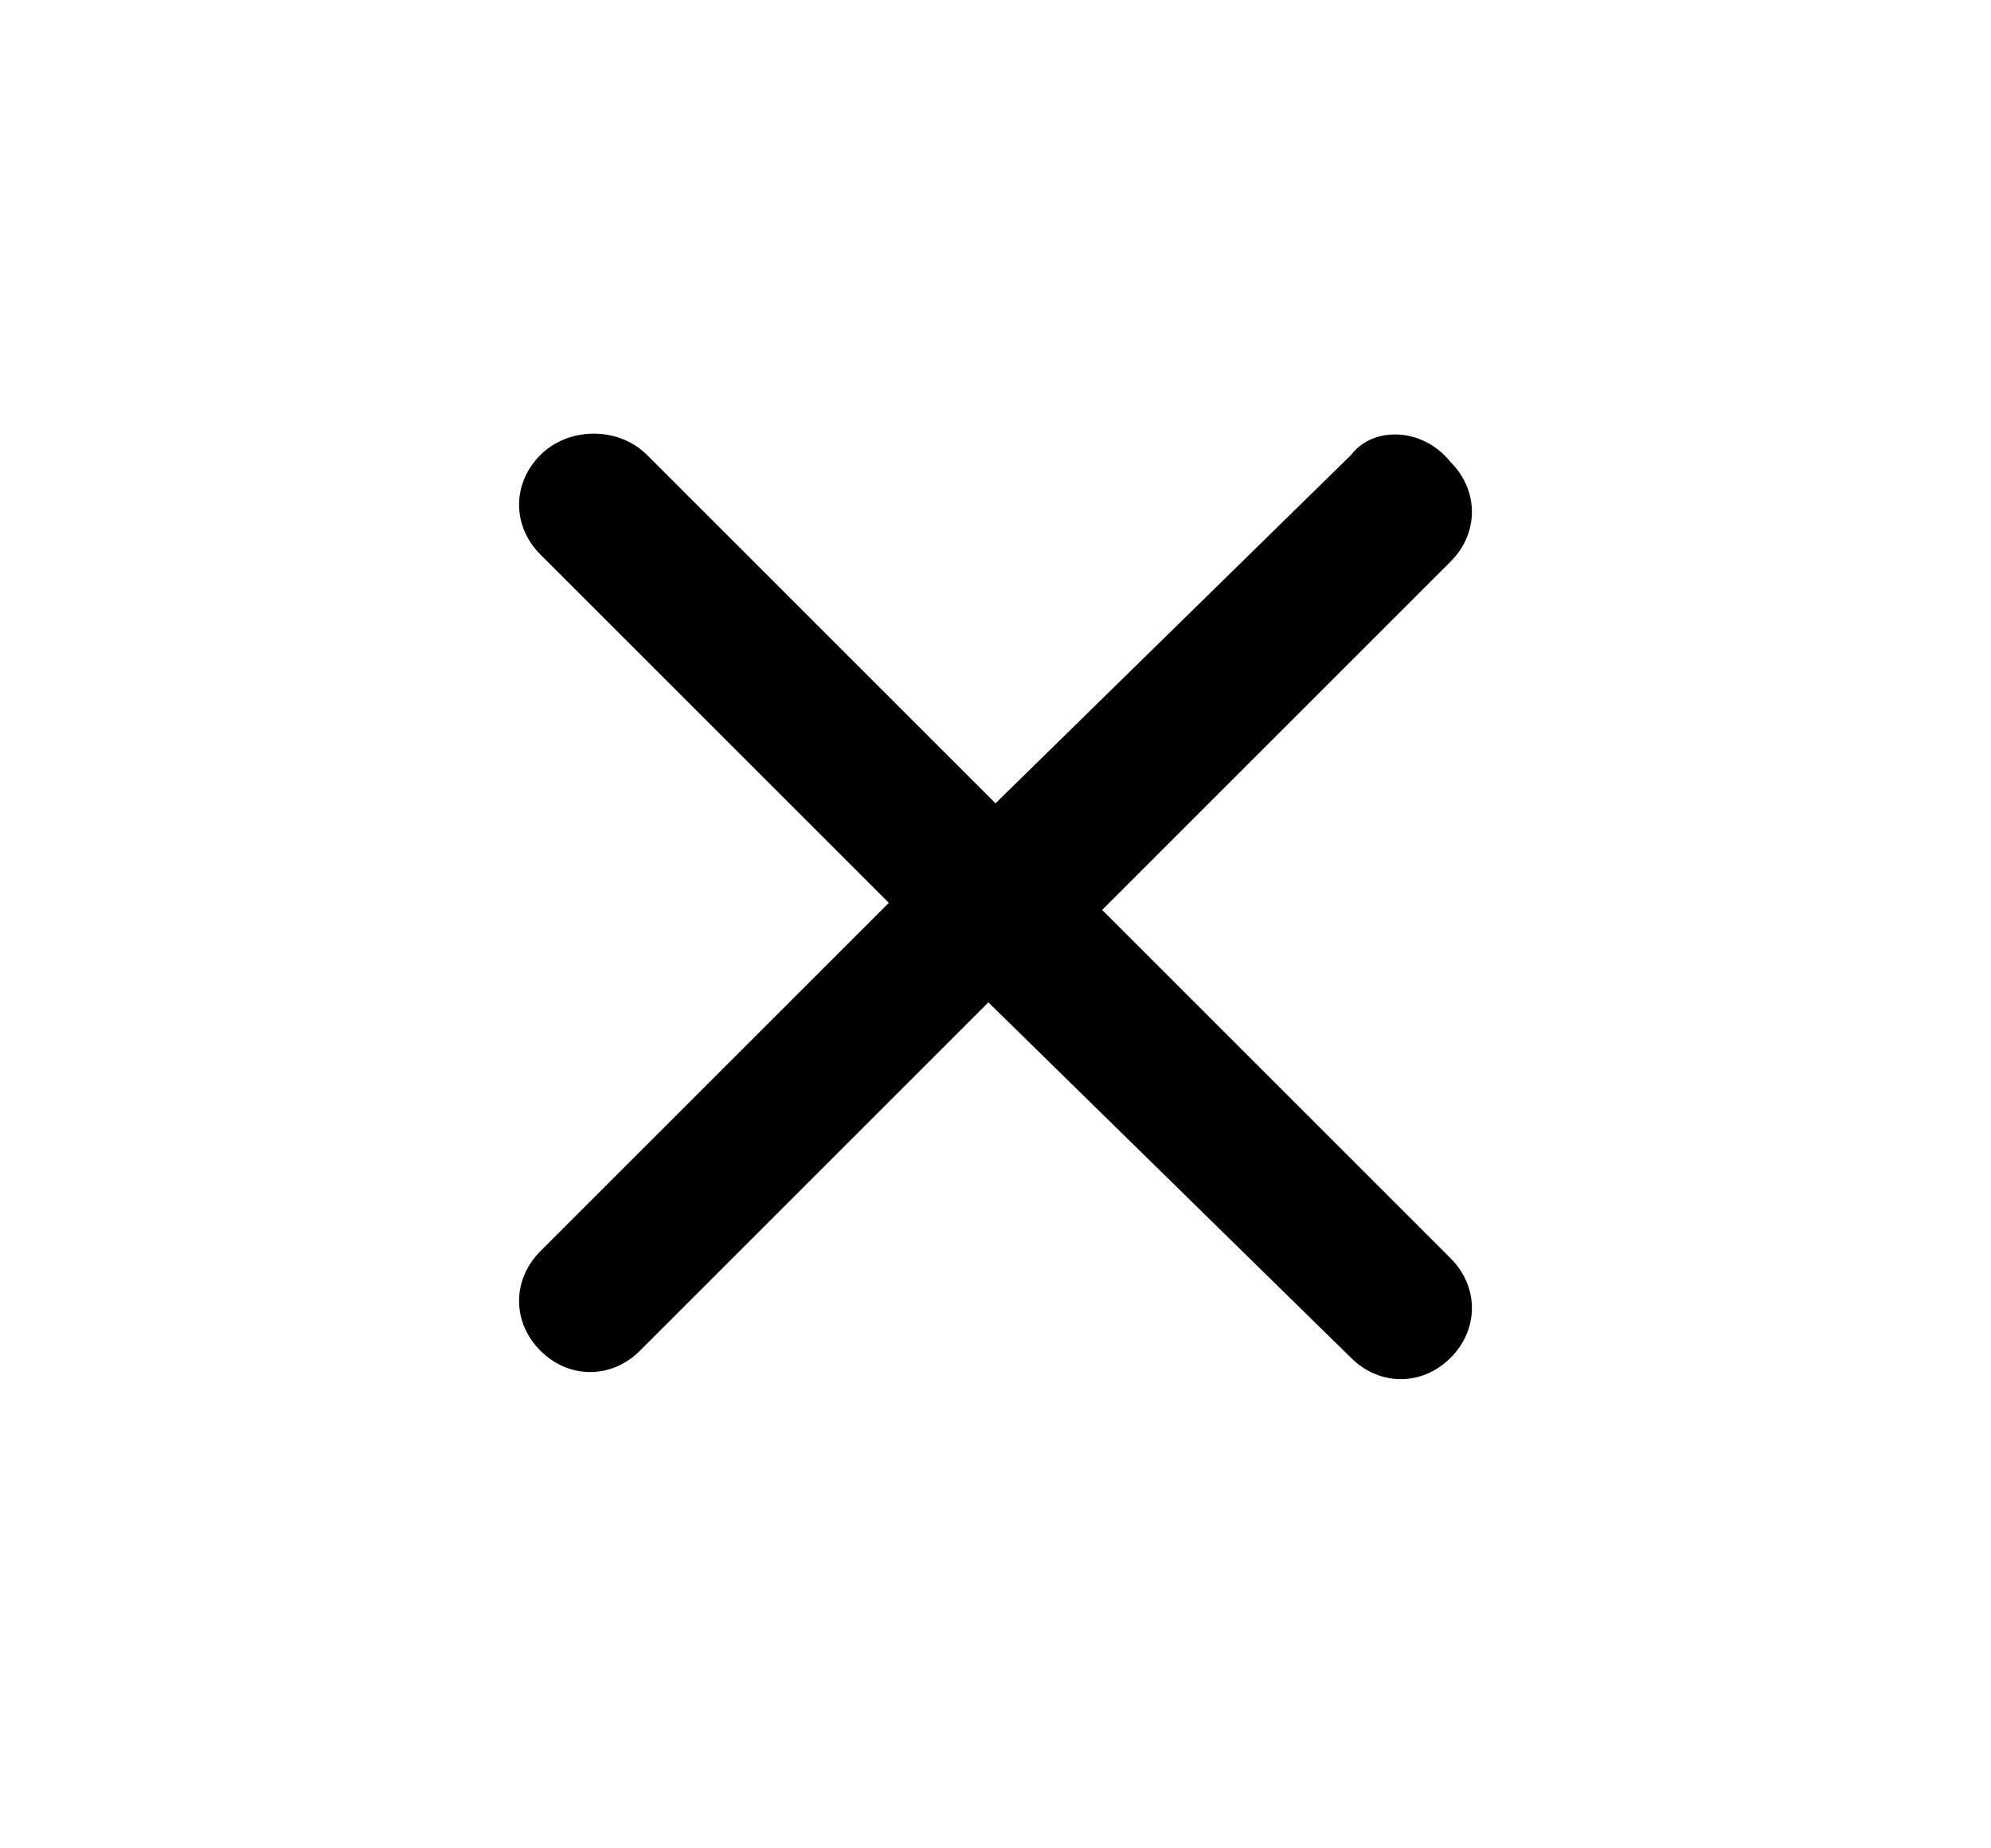 <?xml version="1.0" encoding="utf-8"?>
<!-- Generator: Adobe Illustrator 26.4.1, SVG Export Plug-In . SVG Version: 6.00 Build 0)  -->
<svg version="1.1" id="Layer_1" xmlns="http://www.w3.org/2000/svg" xmlns:xlink="http://www.w3.org/1999/xlink" x="0px" y="0px"
	 viewBox="0 0 28 26" style="enable-background:new 0 0 28 26;" xml:space="preserve">
<style type="text/css">
	.st0{fill-rule:evenodd;clip-rule:evenodd;}
</style>
<path class="st0" d="M19,19.1c0.4,0.4,1,0.4,1.4,0c0.4-0.4,0.4-1,0-1.4l-4.9-4.9l4.9-4.9c0.4-0.4,0.4-1,0-1.4C20,6,19.3,6,19,6.4
	L14,11.3L9.1,6.4C8.7,6,8,6,7.6,6.4c-0.4,0.4-0.4,1,0,1.4l4.9,4.9l-4.9,4.9c-0.4,0.4-0.4,1,0,1.4c0.4,0.4,1,0.4,1.4,0l4.9-4.9
	L19,19.1z"/>
</svg>
